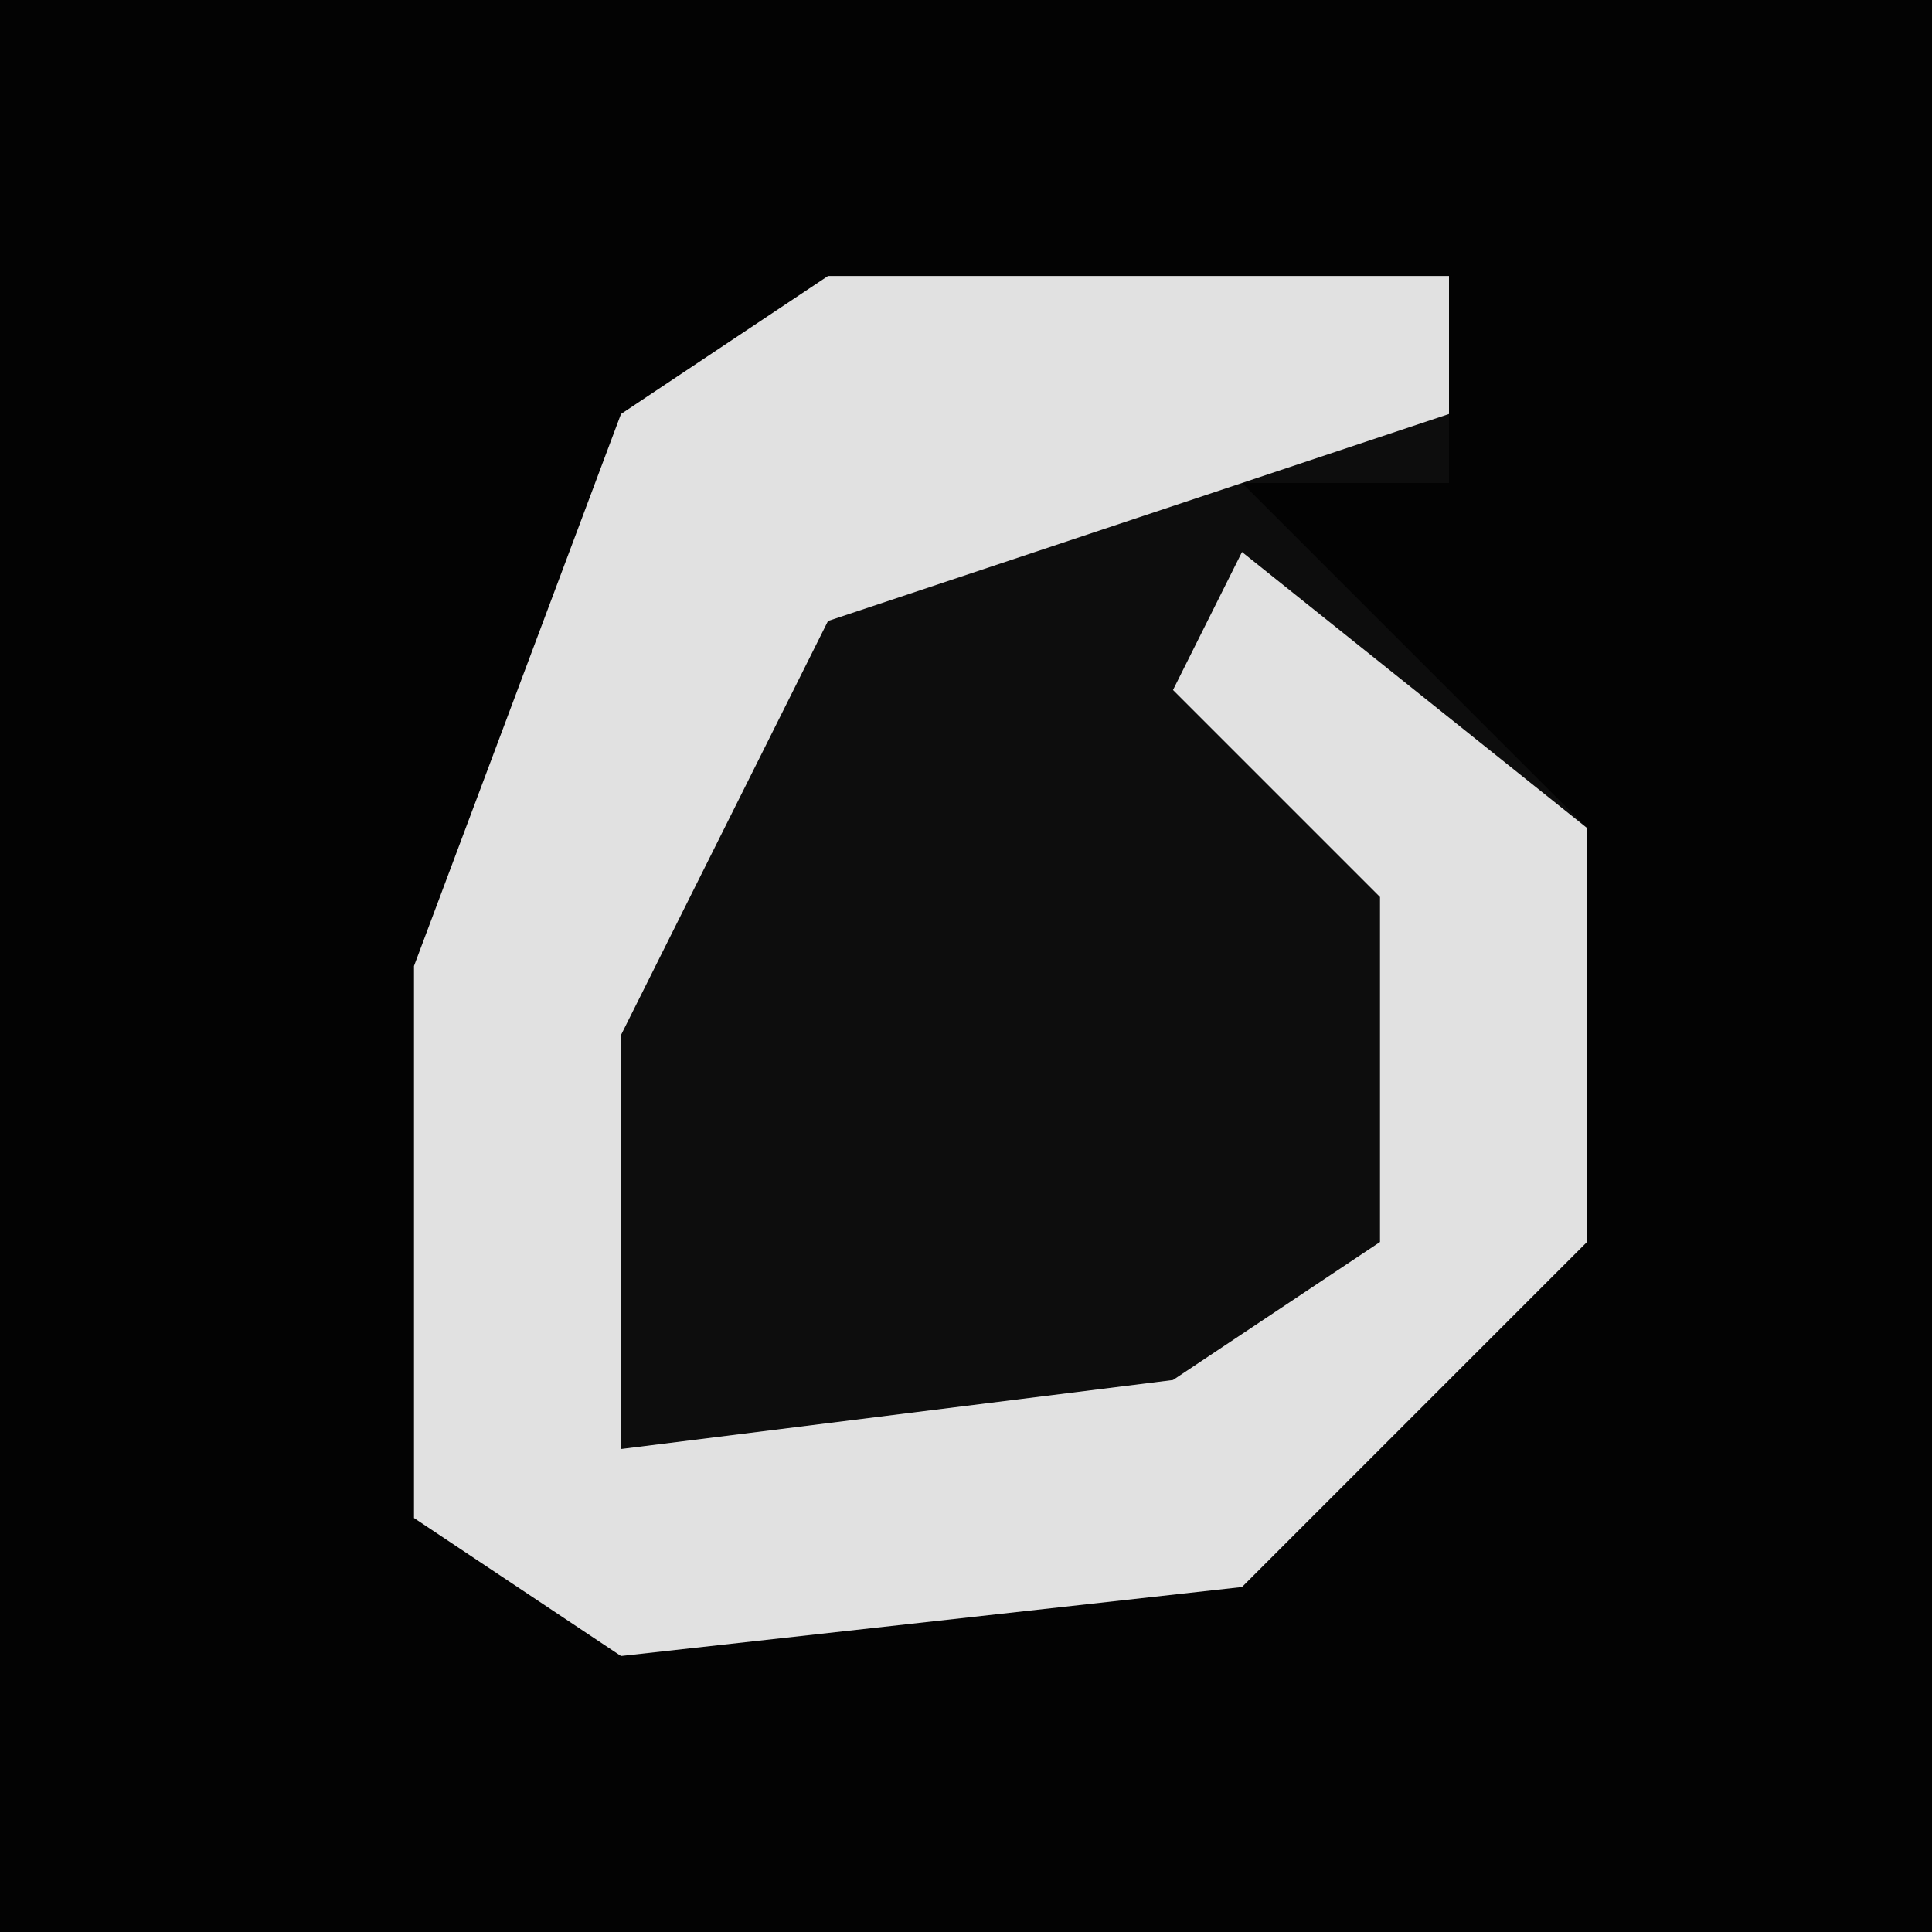 <?xml version="1.0" encoding="UTF-8"?>
<svg version="1.1" xmlns="http://www.w3.org/2000/svg" width="28" height="28">
<path d="M0,0 L28,0 L28,28 L0,28 Z " fill="#030303" transform="translate(0,0)"/>
<path d="M0,0 L9,0 L9,3 L6,3 L11,8 L11,14 L6,19 L-3,20 L-6,18 L-6,10 L-3,2 Z " fill="#0D0D0D" transform="translate(12,4)"/>
<path d="M0,0 L9,0 L9,2 L0,5 L-3,11 L-3,17 L5,16 L8,14 L8,9 L5,6 L6,4 L11,8 L11,14 L6,19 L-3,20 L-6,18 L-6,10 L-3,2 Z " fill="#E1E1E1" transform="translate(12,4)"/>
</svg>
